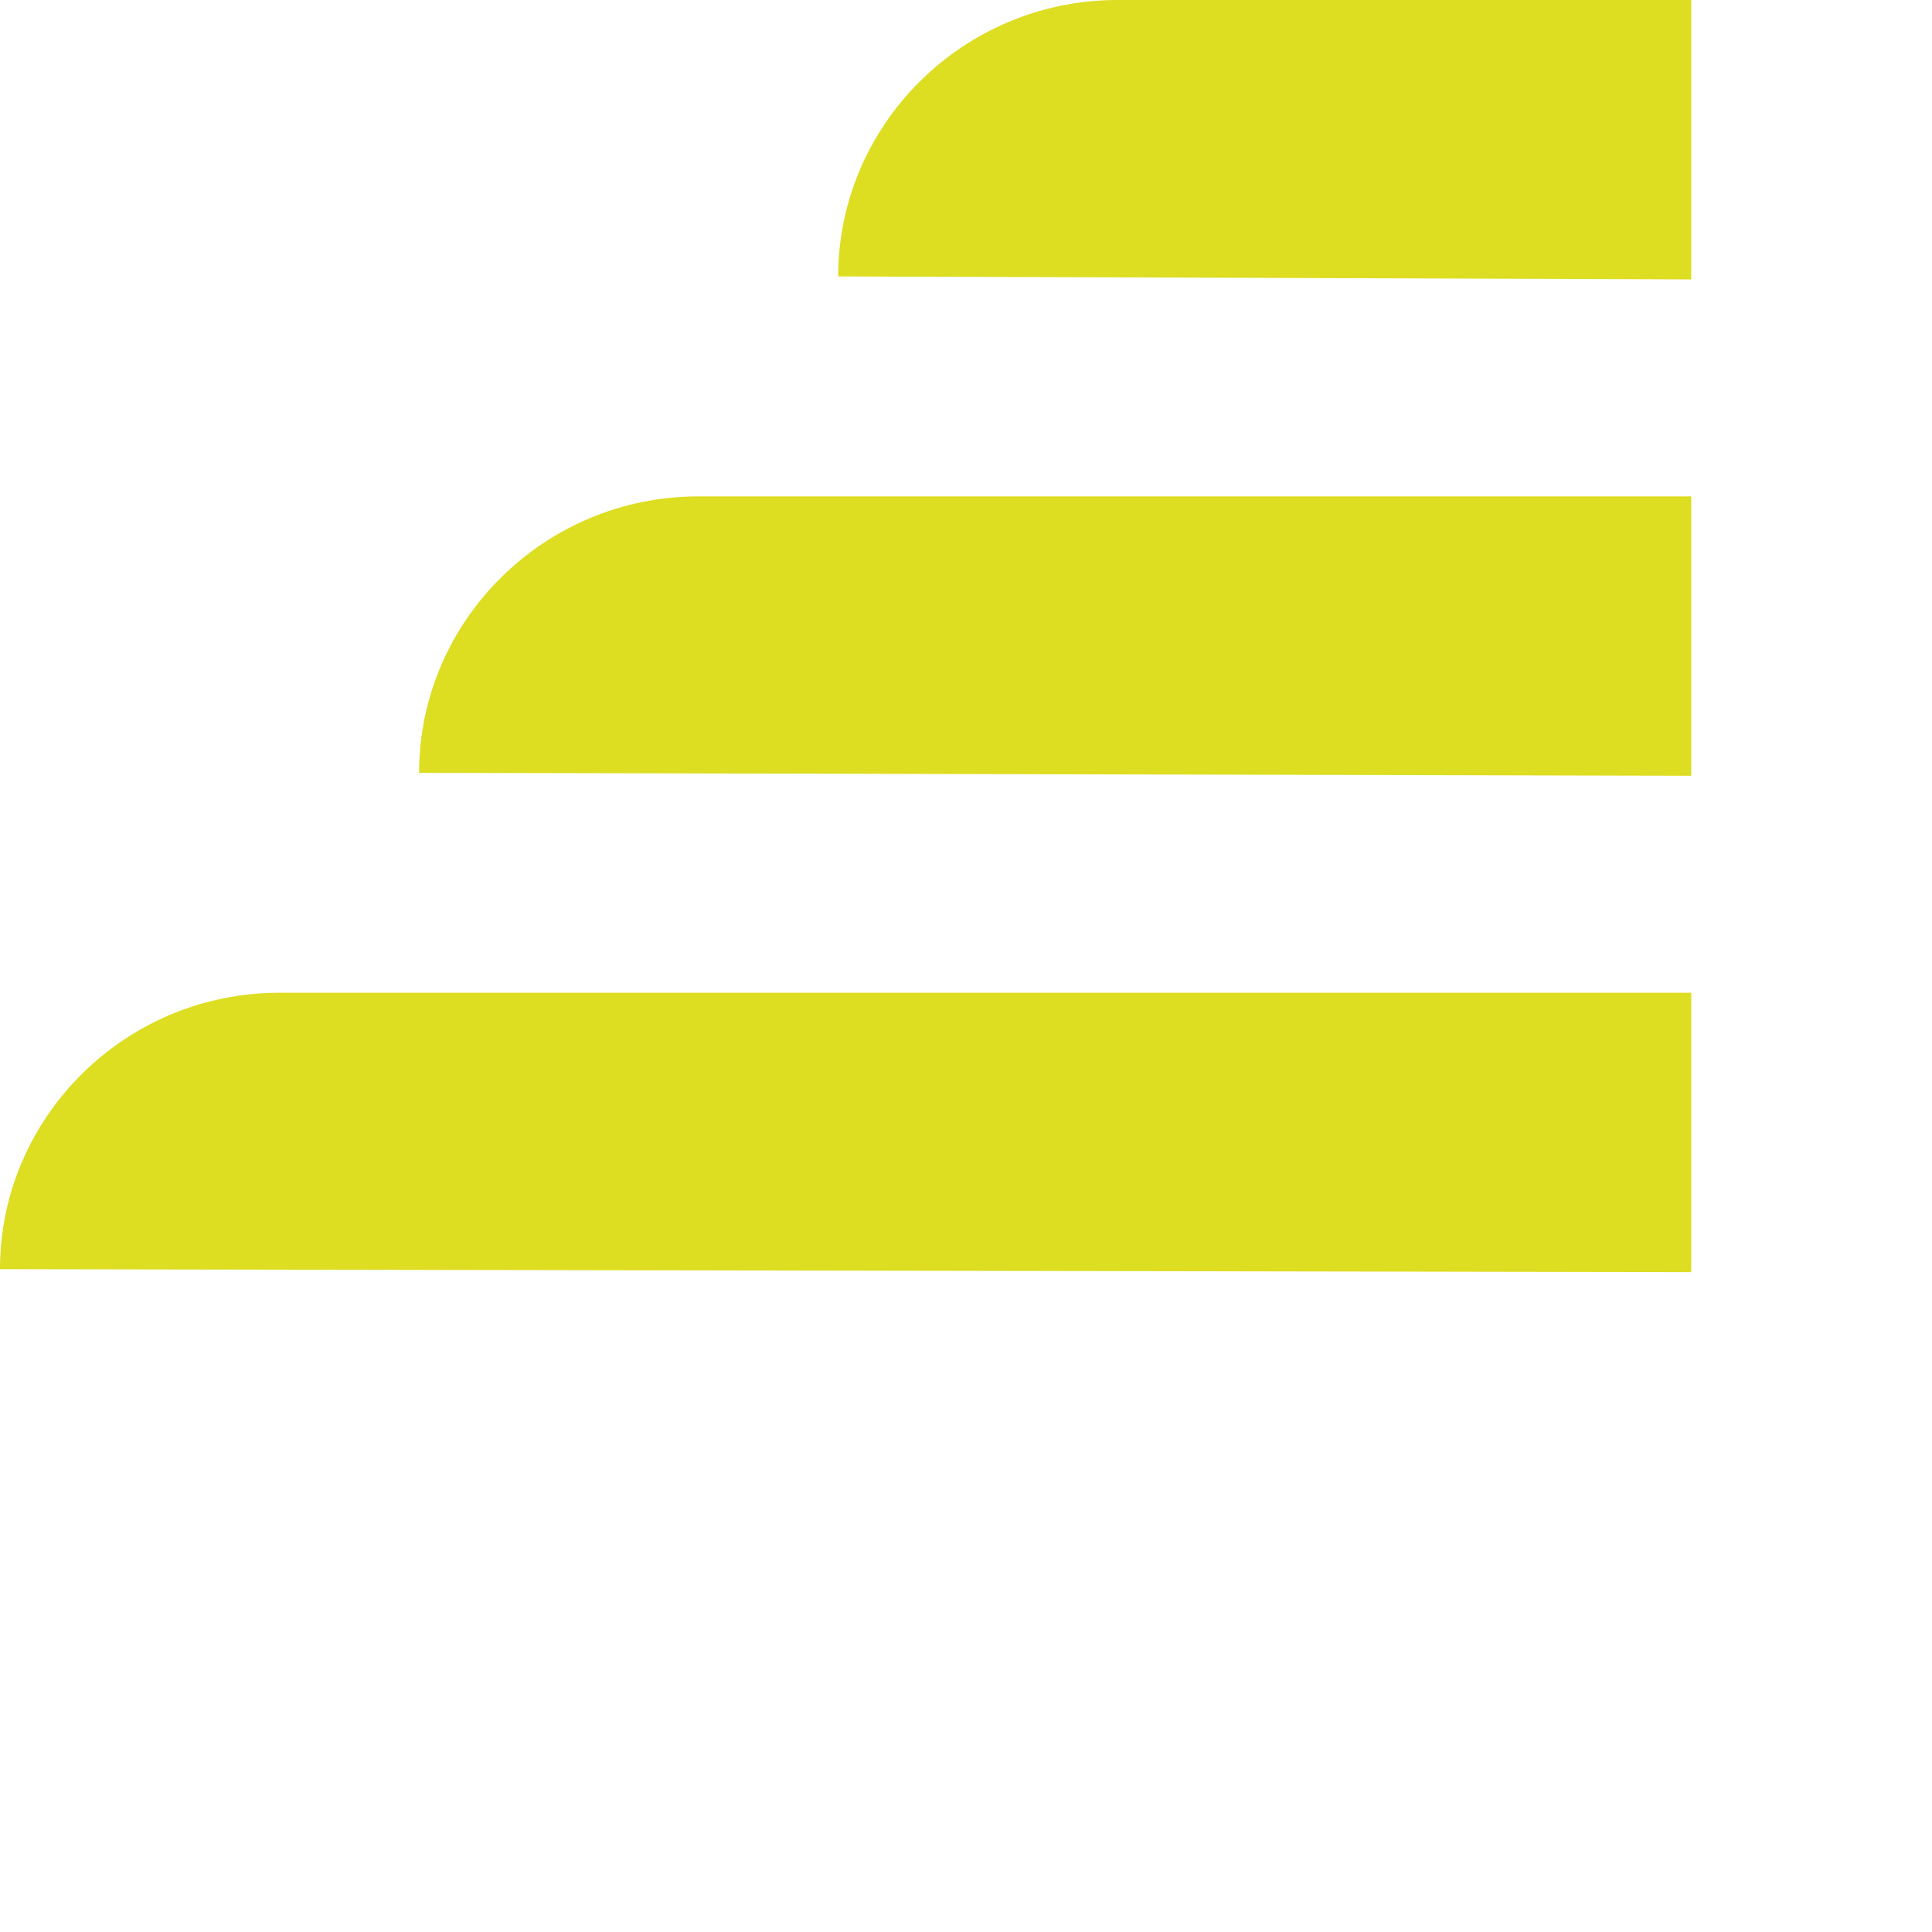 <?xml version="1.0" encoding="utf-8"?>
<!-- Generator: Adobe Illustrator 24.0.0, SVG Export Plug-In . SVG Version: 6.00 Build 0)  -->
<svg version="1.1" id="Ebene_1" xmlns="http://www.w3.org/2000/svg" xmlns:xlink="http://www.w3.org/1999/xlink" x="0px" y="0px"
	 viewBox="0 0 65 65" style="enable-background:new 0 0 307.9 65;" xml:space="preserve">
<style type="text/css">
	.st0{fill:#FFFFFF;}
	.st1{fill:#DDDD22;}
</style>
<g id="Gruppe_240" transform="translate(-600.947 -1236.976)">
	<g id="Gruppe_239" transform="translate(600.947 1236.976)">
		<path id="Pfad_72" class="st1" d="M37.6,0c-5.2,0-9.4,4.2-9.4,9.3l28.7,0.1V0H37.6z"/>
		<path id="Pfad_73" class="st1" d="M9.4,33.4c-5.2,0-9.4,4.2-9.4,9.3l56.9,0.1v-9.4L9.4,33.4z"/>
		<path id="Pfad_74" class="st1" d="M23.5,16.7c-5.2,0-9.4,4.2-9.4,9.3l42.8,0.1v-9.4H23.5z"/>
	</g>
</g>
</svg>
